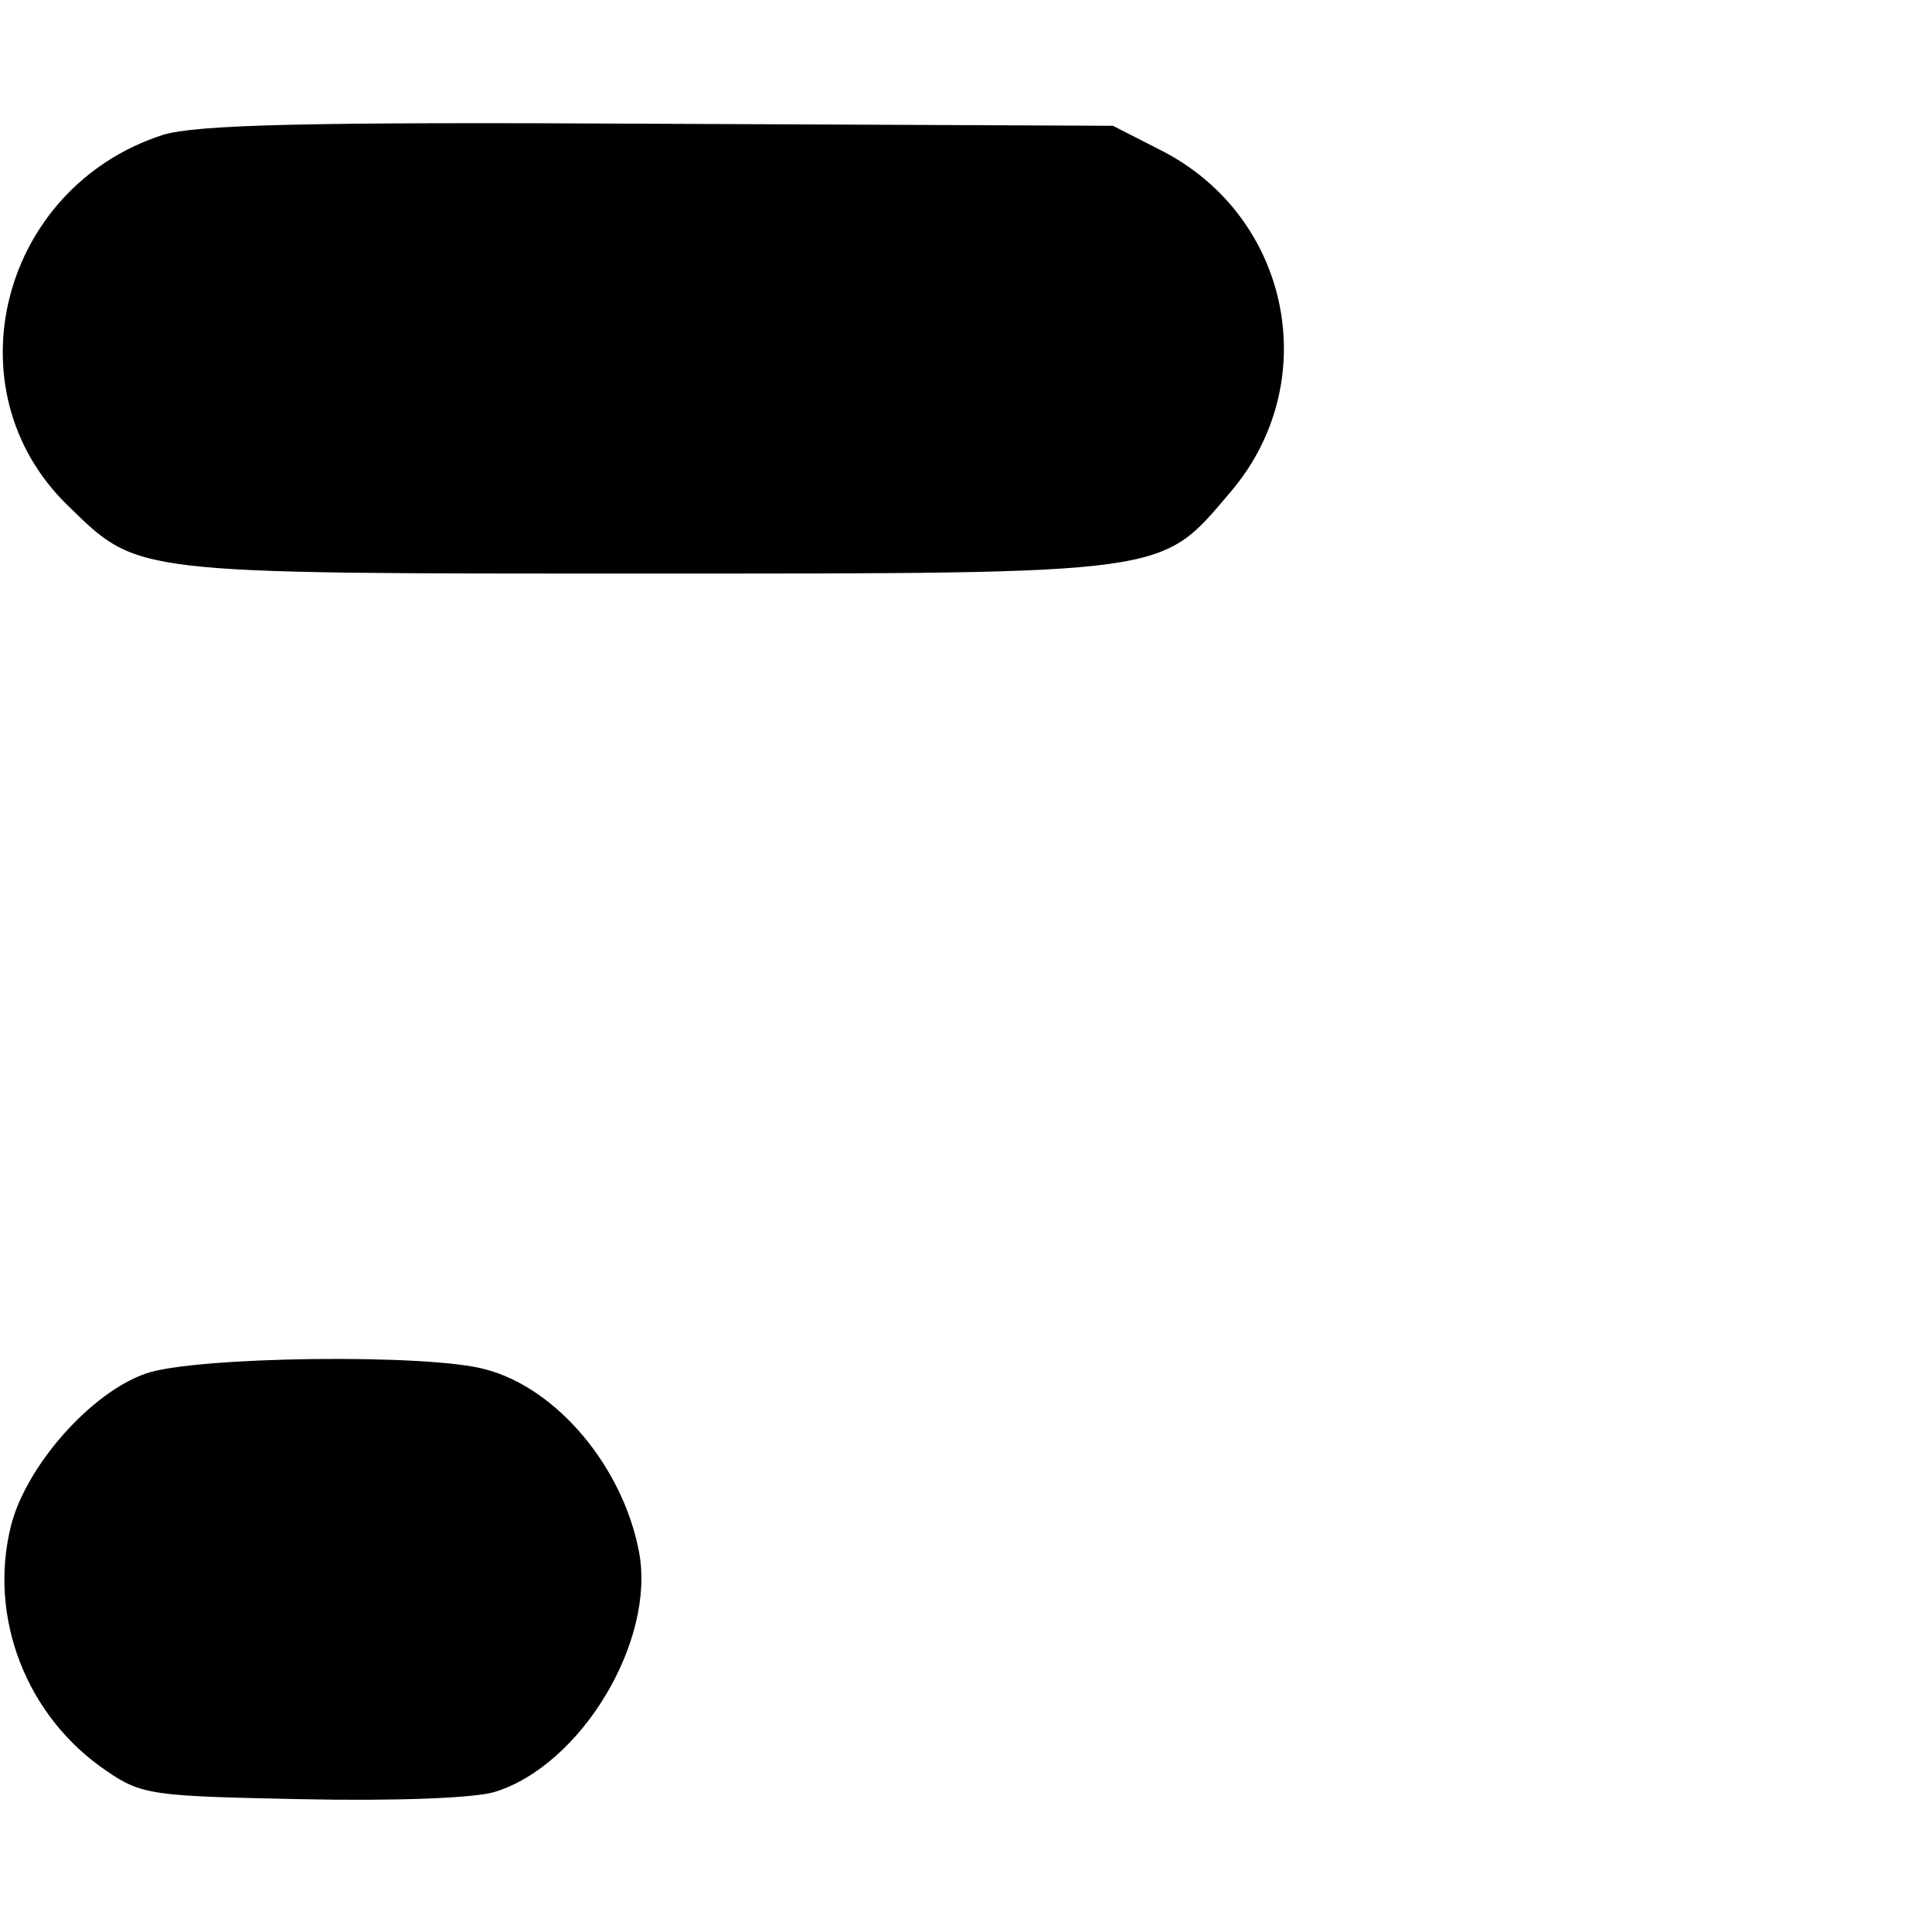 <?xml version="1.0" standalone="no"?>
<!DOCTYPE svg PUBLIC "-//W3C//DTD SVG 20010904//EN"
 "http://www.w3.org/TR/2001/REC-SVG-20010904/DTD/svg10.dtd">
<svg version="1.0" xmlns="http://www.w3.org/2000/svg"
 width="192pt" height="192pt" viewBox="0 0 192 192"
 preserveAspectRatio="xMidYMid meet">

<g transform="translate(0,192) scale(0.1,-0.1)"
fill="#000000" stroke="none">
<path d="M162 1786 c-161 -52 -213 -253 -95 -368 71 -69 60 -68 575 -68 524 0
511 -1 580 80 94 109 61 274 -67 340 l-49 25 -451 2 c-355 2 -459 -1 -493 -11z"/>
<path d="M145 555 c-55 -19 -119 -92 -134 -151 -23 -91 15 -190 95 -244 35
-24 46 -25 193 -28 93 -2 171 1 192 7 86 26 161 150 144 239 -16 84 -81 162
-152 181 -56 16 -290 13 -338 -4z"/>
</g>
</svg>
